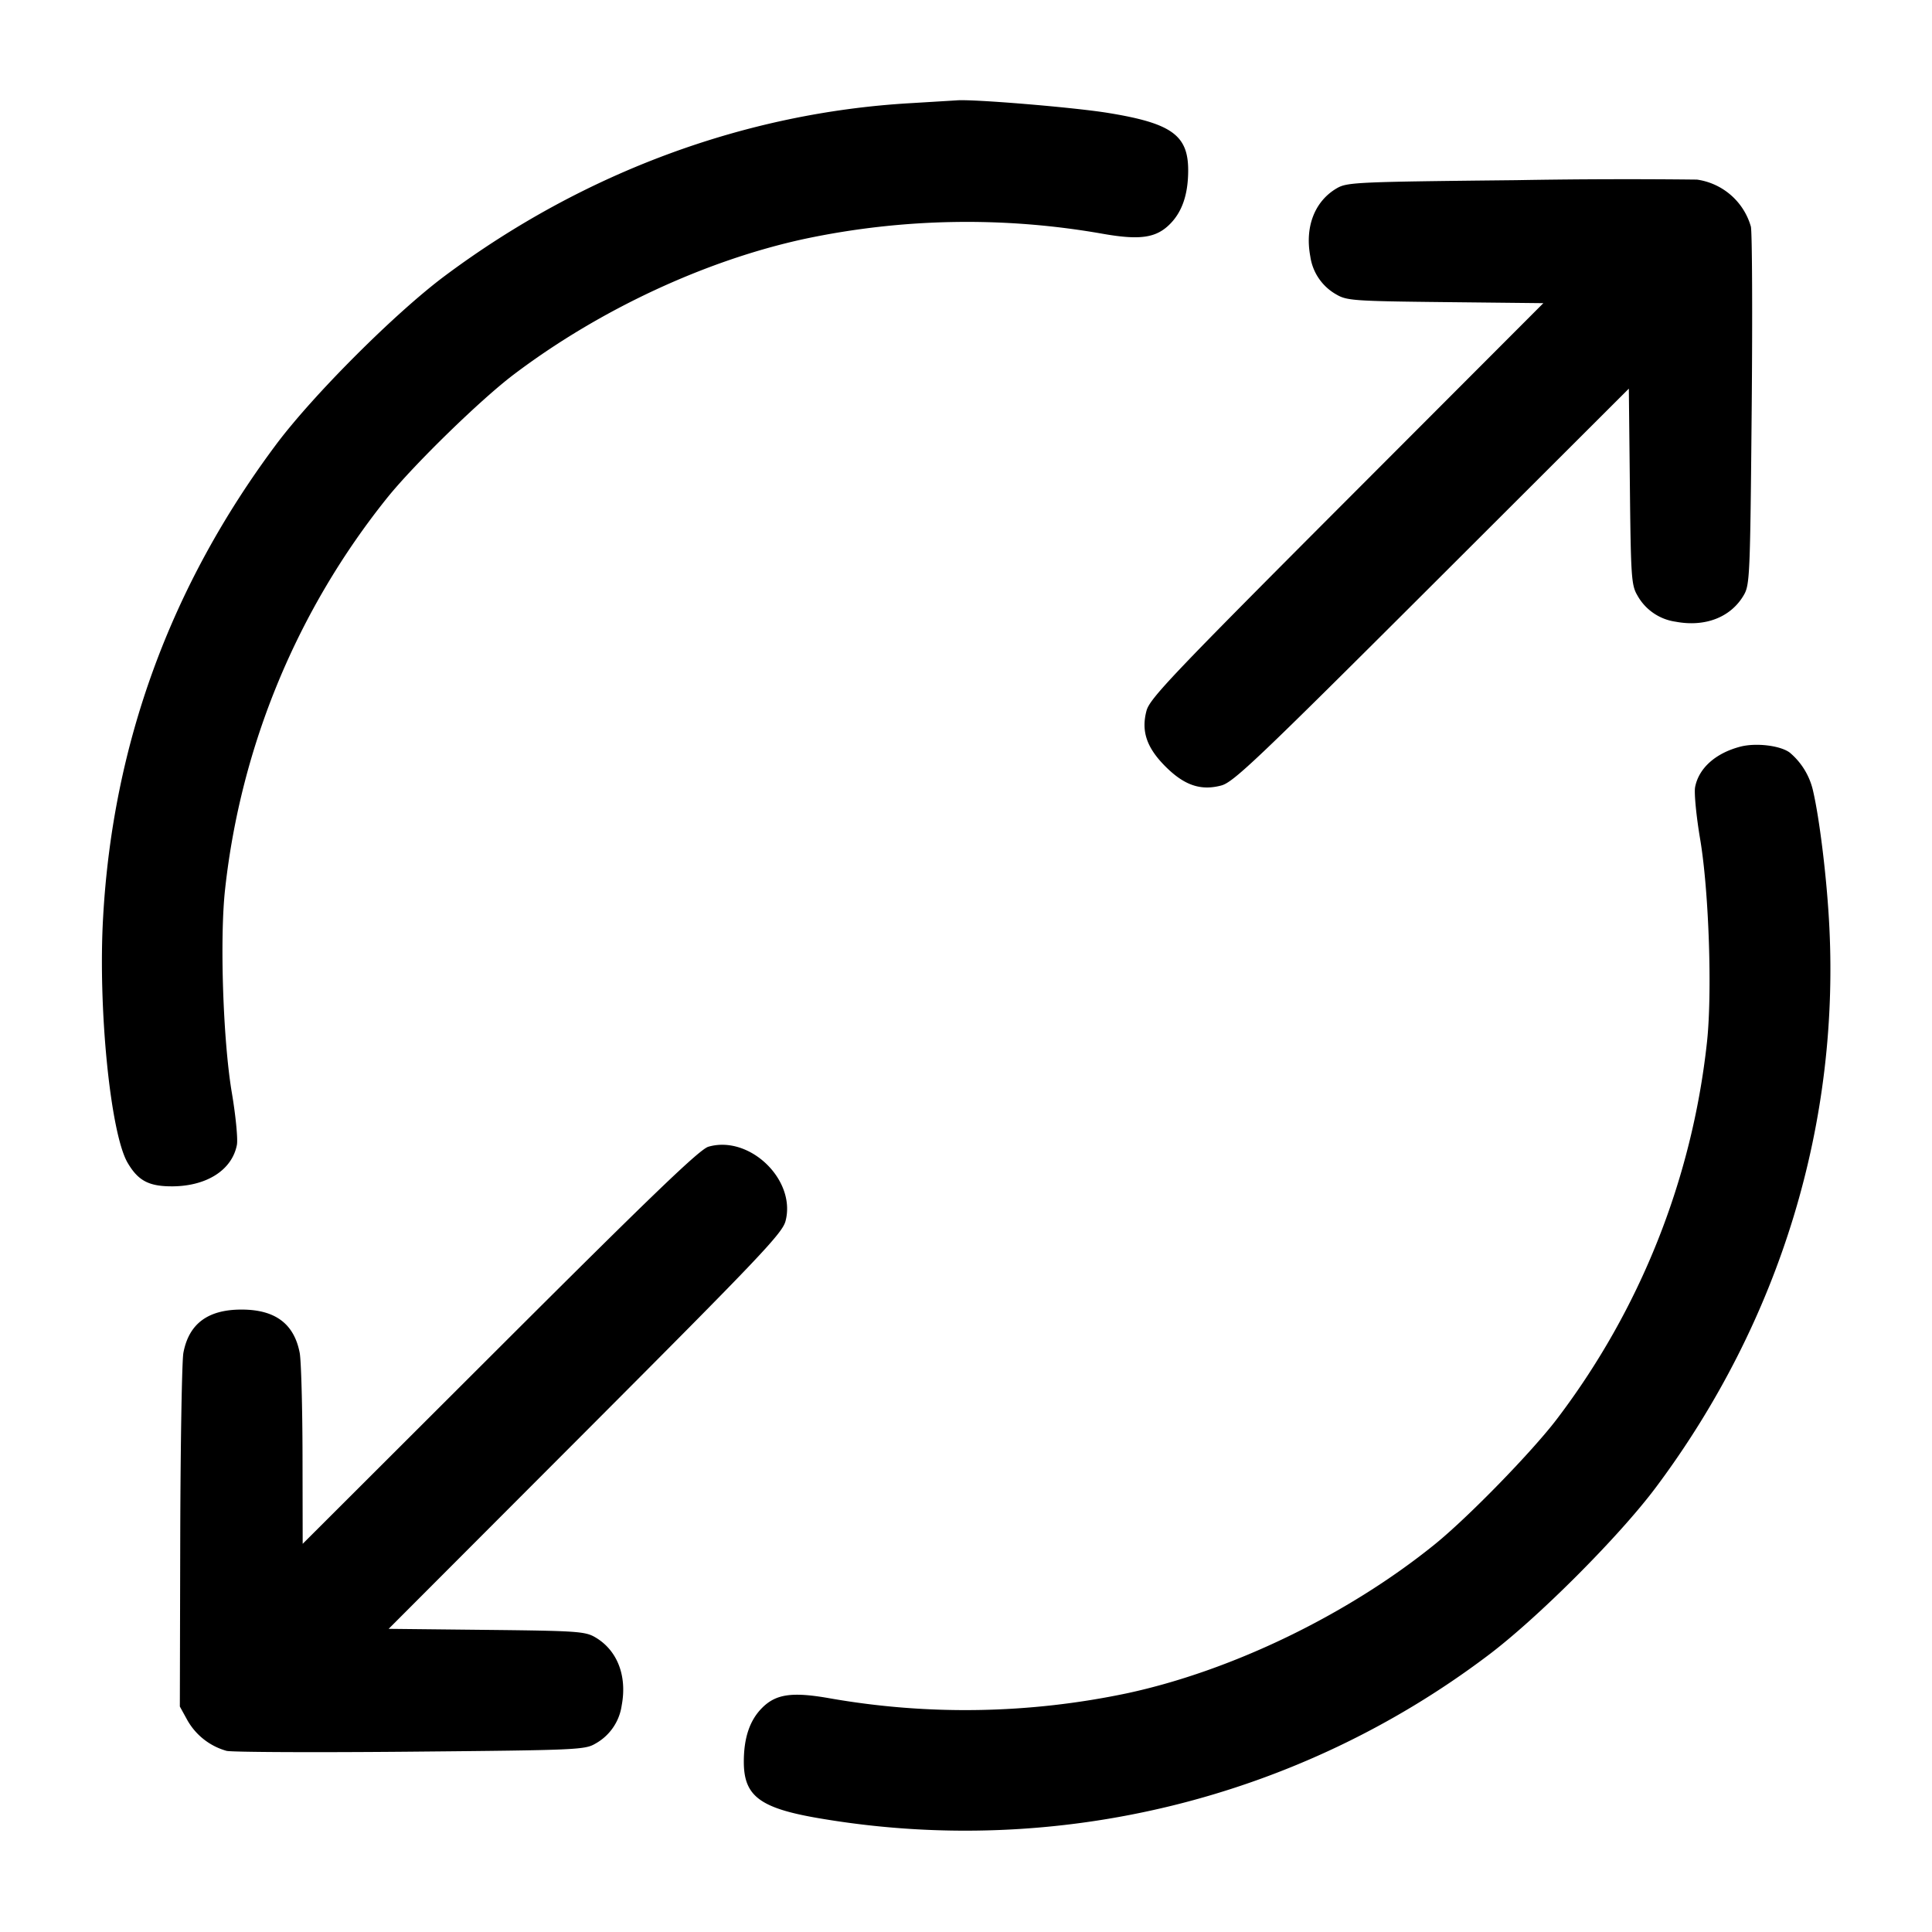 <svg width="24" height="24" fill="none" xmlns="http://www.w3.org/2000/svg"><path d="M11.32 1.281c-2.061.117-4.07.861-5.79 2.143-.618.46-1.646 1.488-2.106 2.106-1.306 1.752-2.022 3.71-2.143 5.863-.065 1.132.091 2.687.304 3.051.133.227.268.296.568.293.423-.006.731-.207.79-.516.013-.073-.015-.363-.063-.646-.11-.651-.152-1.931-.083-2.536A9.41 9.41 0 0 1 4.813 6.18c.335-.415 1.159-1.218 1.568-1.527 1.065-.806 2.386-1.421 3.621-1.687a9.729 9.729 0 0 1 3.696-.062c.461.081.663.053.835-.12.153-.153.227-.371.227-.669 0-.437-.208-.585-1-.713-.425-.069-1.691-.174-1.88-.155l-.56.034m7.52.957c-2.006.021-2.106.026-2.236.102-.273.161-.396.478-.327.845a.646.646 0 0 0 .327.475c.126.074.221.081 1.352.093l1.216.013-2.443 2.447c-2.169 2.173-2.448 2.466-2.487 2.617-.067.254.002.458.236.692.234.234.438.303.692.236.151-.039.444-.318 2.617-2.487l2.447-2.443.013 1.216c.012 1.131.019 1.226.093 1.352a.646.646 0 0 0 .475.327c.367.069.684-.054.845-.327.077-.13.081-.227.1-2.296.011-1.188.006-2.216-.01-2.285a.815.815 0 0 0-.67-.584 78.08 78.08 0 0 0-2.24.007m2.78 7.037c-.31.081-.518.268-.563.504-.013.073.015.363.063.646.11.651.152 1.931.083 2.536a9.414 9.414 0 0 1-1.856 4.658c-.309.409-1.112 1.233-1.527 1.568-1.079.872-2.518 1.568-3.822 1.848a9.75 9.75 0 0 1-3.696.061c-.461-.081-.663-.053-.835.12-.153.153-.227.371-.227.669 0 .437.208.585 1 .713a10.772 10.772 0 0 0 8.23-2.023c.617-.46 1.645-1.488 2.105-2.105 1.543-2.067 2.295-4.543 2.144-7.062-.033-.558-.118-1.243-.195-1.577a.871.871 0 0 0-.291-.482c-.118-.088-.419-.124-.613-.074M8.8 14.245c-.109.032-.688.588-2.59 2.487l-2.45 2.446-.002-1.099c-.001-.604-.017-1.177-.035-1.273-.07-.363-.305-.538-.723-.538s-.654.176-.722.538c-.018.096-.036 1.123-.039 2.284l-.005 2.109.093.169a.81.81 0 0 0 .488.382c.069.016 1.097.021 2.285.01 2.069-.019 2.166-.023 2.296-.1a.646.646 0 0 0 .327-.475c.069-.367-.054-.684-.327-.845-.126-.074-.221-.081-1.352-.093l-1.216-.013 2.443-2.447c2.173-2.177 2.447-2.466 2.487-2.618.135-.511-.446-1.072-.958-.924" fill-rule="evenodd" fill="#000"/></svg>